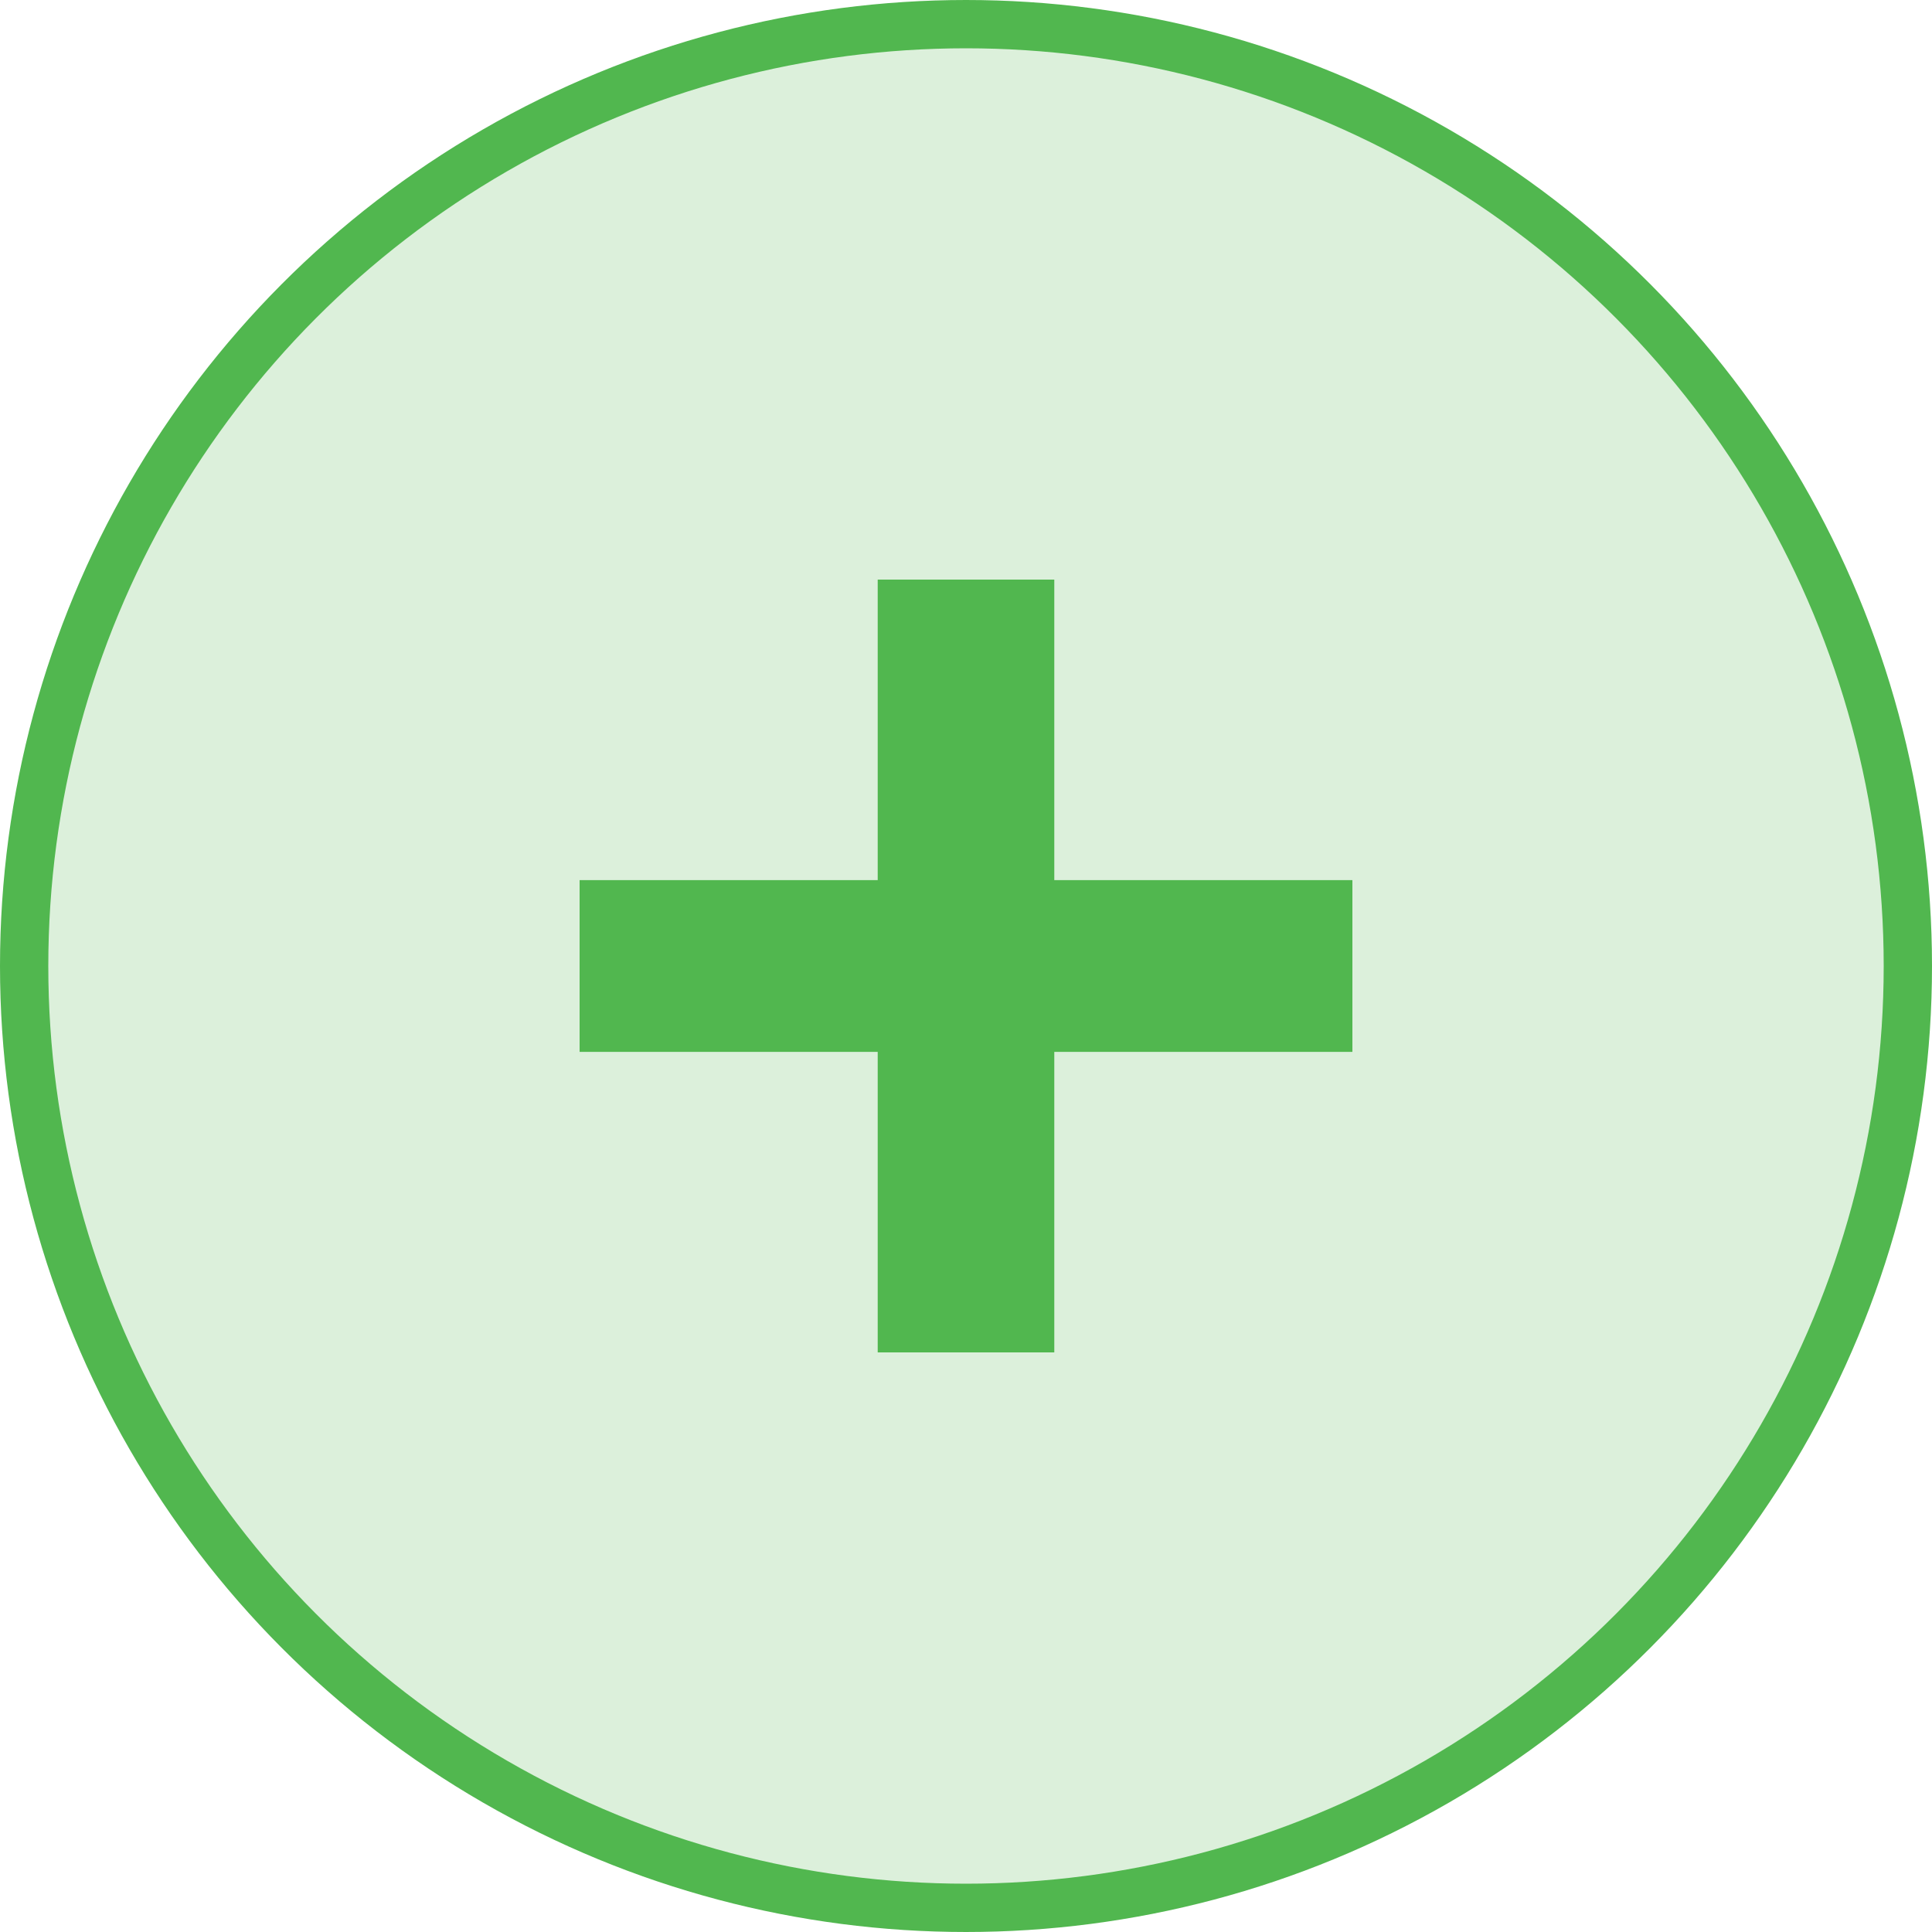 <svg width="20" height="20" viewBox="0 0 20 20" fill="none" xmlns="http://www.w3.org/2000/svg">
<circle cx="10" cy="10" r="9.75" fill="#51B74F" fill-opacity="0.2" stroke="#51B74F" stroke-width="0.5"/>
<path d="M9.086 10.889H6V9.111H9.086V6H10.914V9.111H14V10.889H10.914V14H9.086V10.889Z" fill="#51B74F"/>
</svg>
